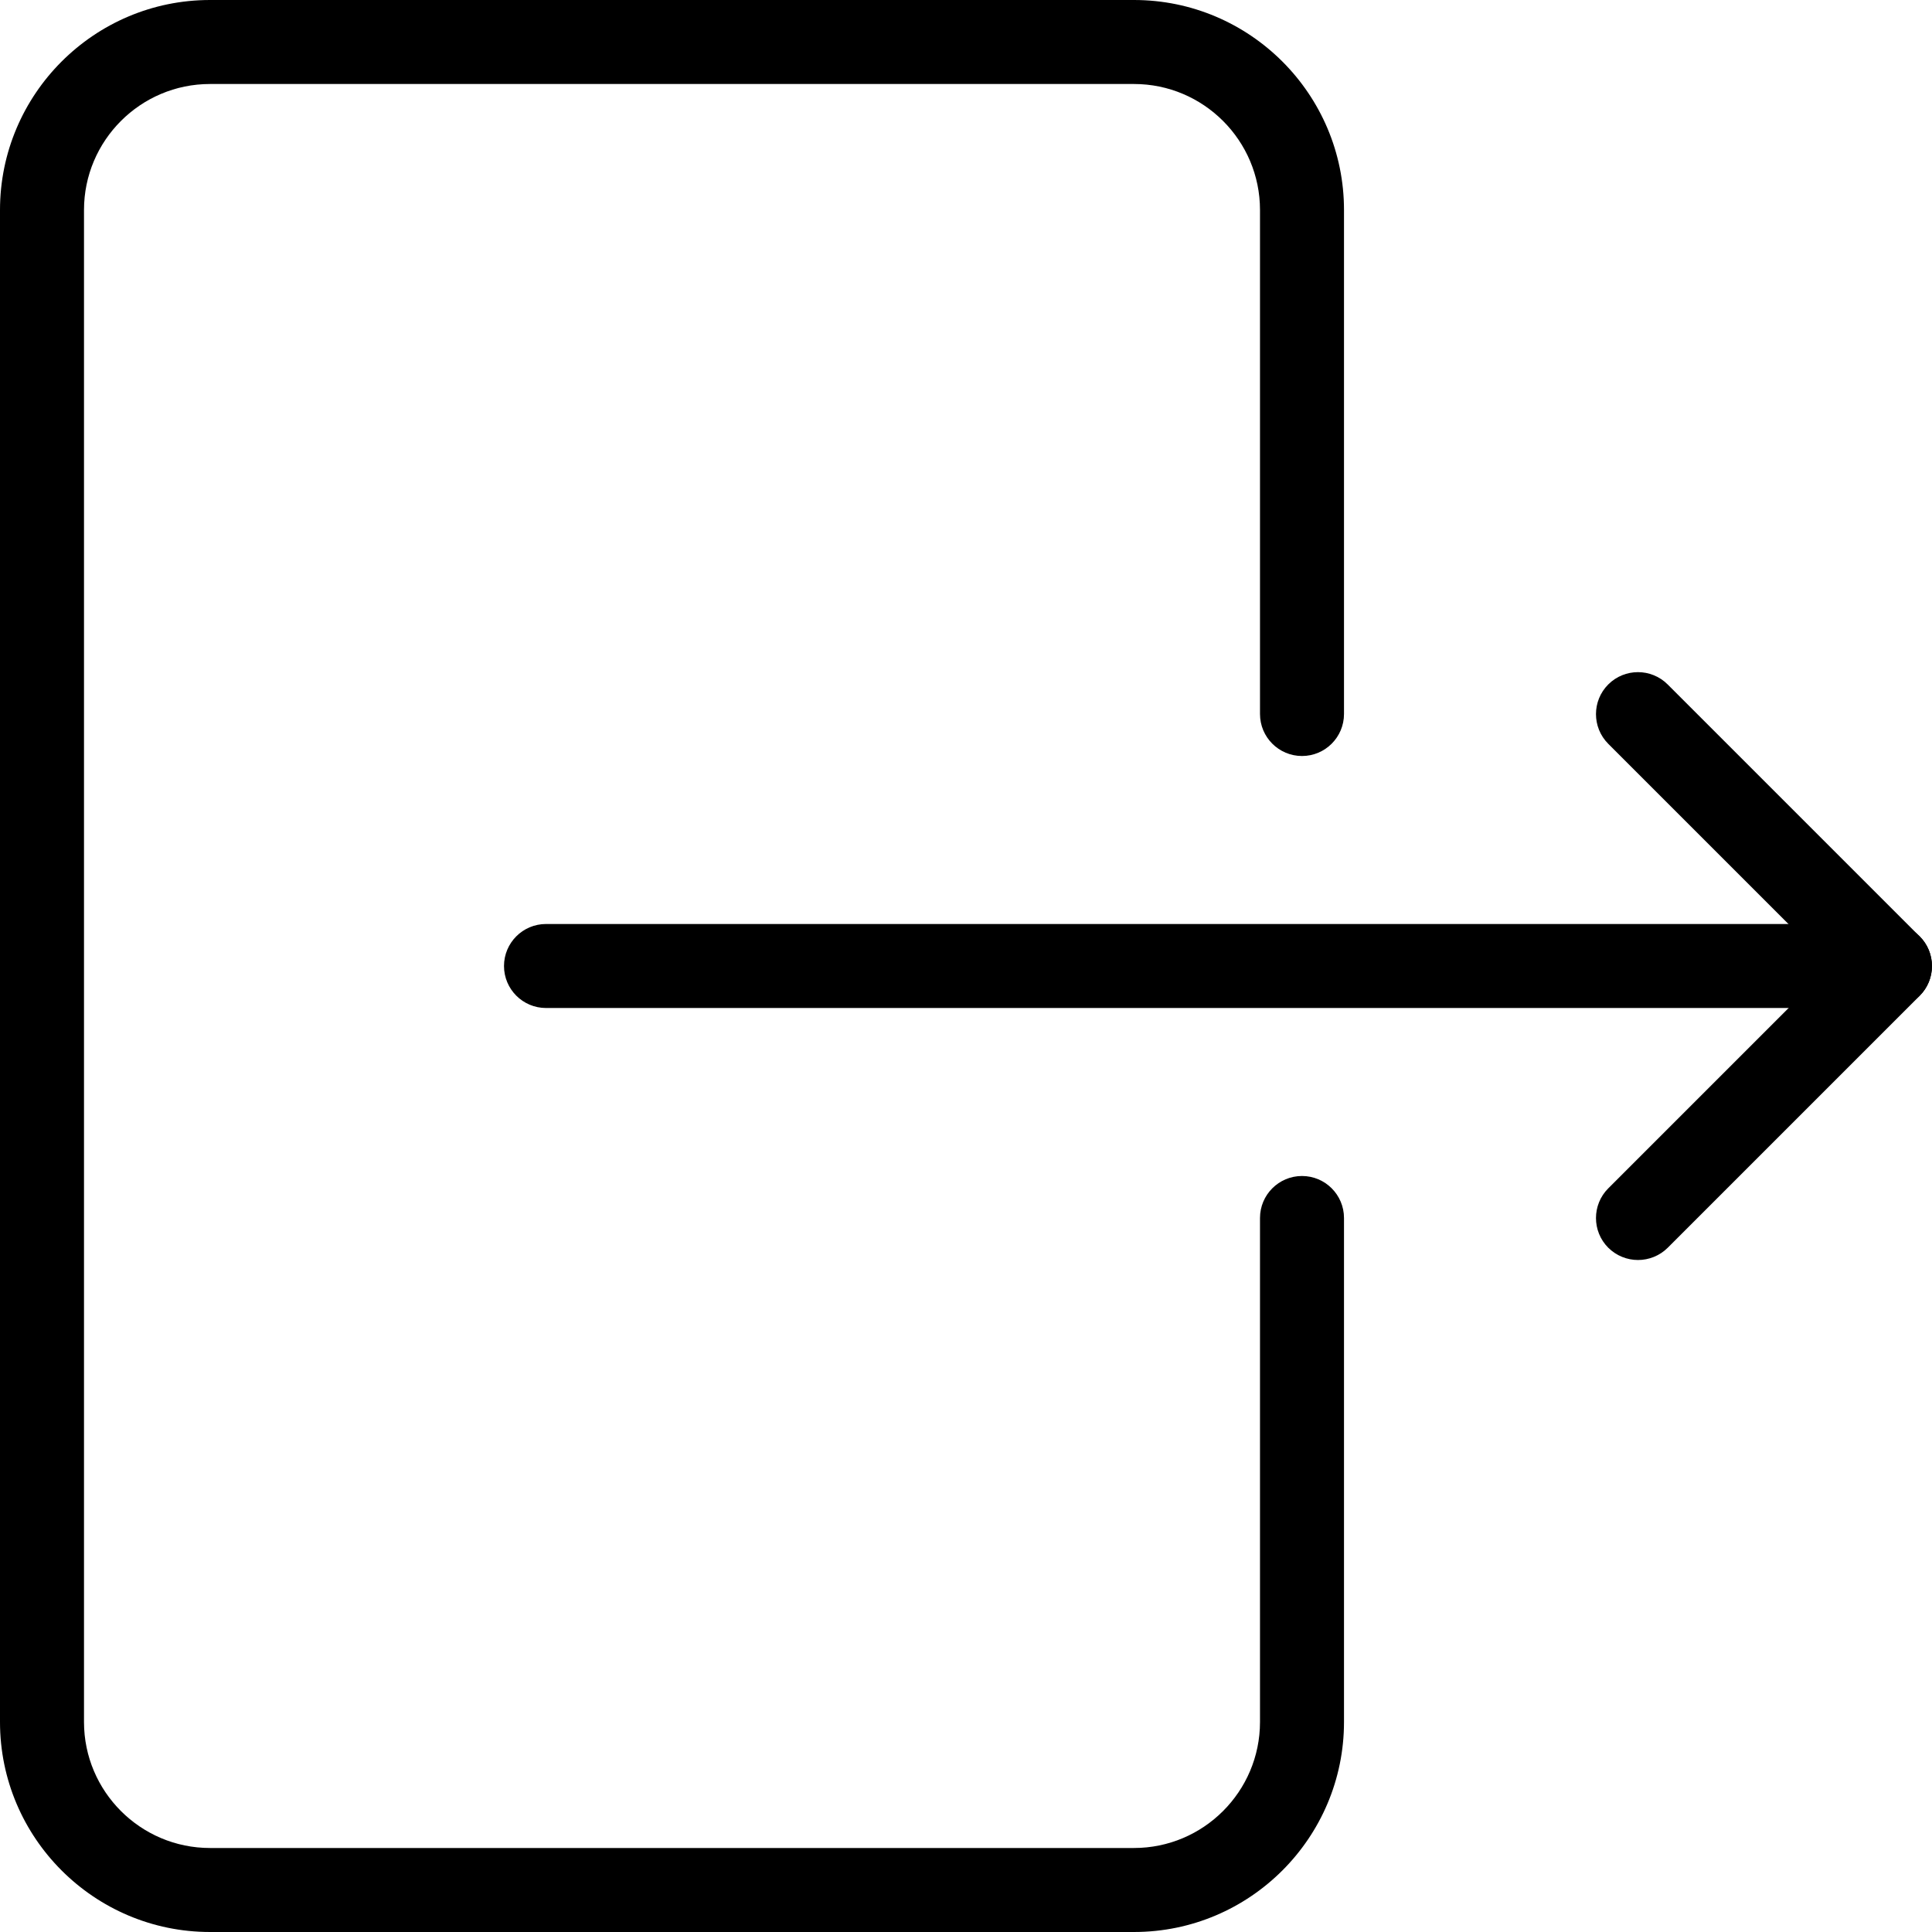 <svg xmlns="http://www.w3.org/2000/svg" 
     xmlns:xlink="http://www.w3.org/1999/xlink" 
     version="1.1" id="Capa_1" x="0px" y="0px" 
     width="25px" height="25px" fill="currentColor"
     viewBox="0 0 490.667 490.667" style="enable-background:new 0 0 490.667 490.667;" xml:space="preserve">
    <g>
        <path
            d="M330.667,192c5.888,0,10.667-4.779,10.667-10.667v-128C341.333,23.936,317.419,0,288,0H53.333C23.915,0,0,23.936,0,53.333v384c0,29.397,23.915,53.333,53.333,53.333H288c29.419,0,53.333-23.936,53.333-53.333v-128c0-5.888-4.779-10.667-10.667-10.667    S320,303.445,320,309.333v128c0,17.643-14.357,32-32,32H53.333c-17.643,0-32-14.357-32-32v-384c0-17.643,14.357-32,32-32H288    c17.643,0,32,14.357,32,32v128C320,187.221,324.779,192,330.667,192z" />
    </g>
    <g>
        <path
            d="M480,234.667H138.667c-5.888,0-10.667,4.779-10.667,10.667S132.779,256,138.667,256H480c5.888,0,10.667-4.779,10.667-10.667S485.888,234.667,480,234.667z" />
    </g>
    <g>
        <path
            d="M487.531,237.824l-64-64c-4.16-4.16-10.923-4.16-15.083,0c-4.16,4.16-4.16,10.923,0,15.083l56.448,56.448l-56.448,56.448c-4.16,4.16-4.16,10.923,0,15.083c2.091,2.069,4.821,3.115,7.552,3.115c2.731,0,5.461-1.045,7.531-3.093l64-64    C491.691,248.747,491.691,241.984,487.531,237.824z" />
    </g>
</svg>